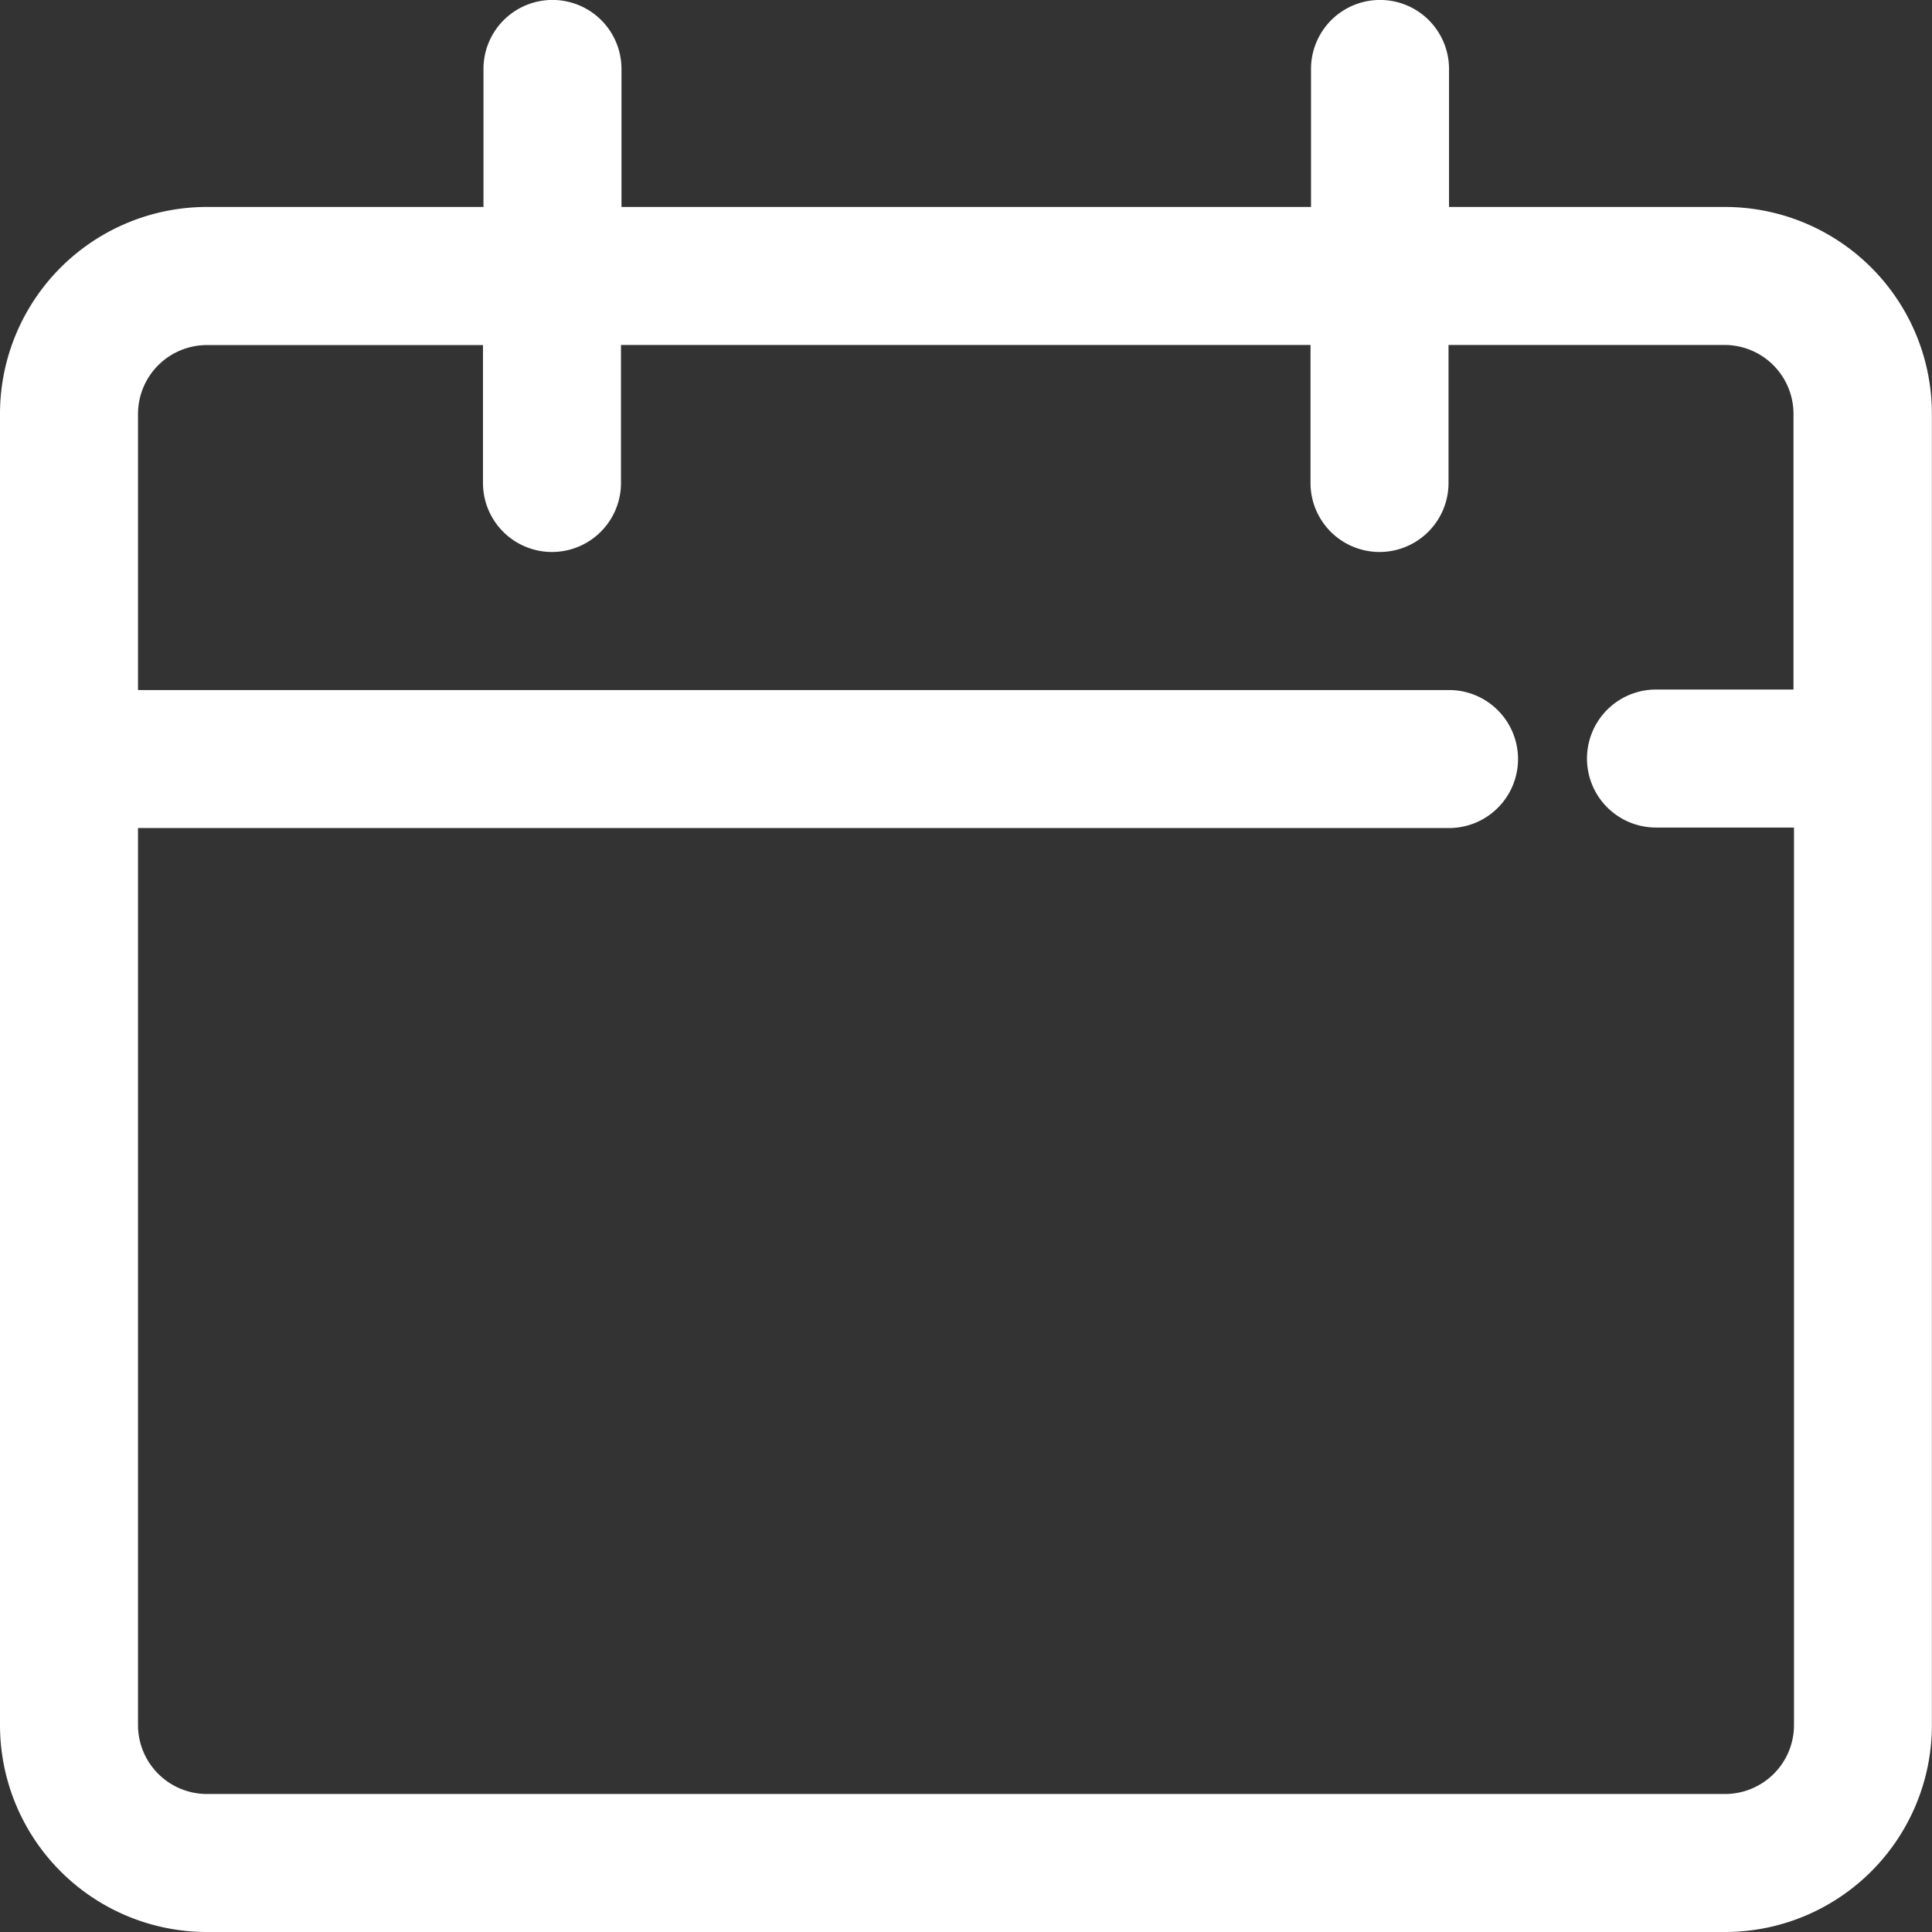 <svg xmlns="http://www.w3.org/2000/svg" width="19.333" height="19.333" viewBox="0 0 19.333 19.333"><rect x="0" y="0" width="19.333" height="19.333" fill="#333333" stroke="none"/><path d="M19.262,4.071H16.5V2.69a.69.69,0,0,0-1.381,0V4.071h-6.9V2.69a.69.69,0,0,0-1.381,0V4.071H4.071A2.071,2.071,0,0,0,2,6.143V19.262a2.071,2.071,0,0,0,2.071,2.071h15.19a2.071,2.071,0,0,0,2.071-2.071V6.143A2.071,2.071,0,0,0,19.262,4.071Zm0,15.881H4.071a.69.69,0,0,1-.69-.69V10.286H16.5a.69.69,0,0,0,0-1.381H3.381V6.143a.69.69,0,0,1,.69-.69H6.833V6.833a.69.69,0,1,0,1.381,0V5.452h6.9V6.833a.69.69,0,0,0,1.381,0V5.452h2.762a.69.69,0,0,1,.69.69V8.9H18.571a.69.69,0,0,0,0,1.381h1.381v8.976A.69.69,0,0,1,19.262,19.952Z" transform="translate(-2 -2)" fill="#fff"/></svg>